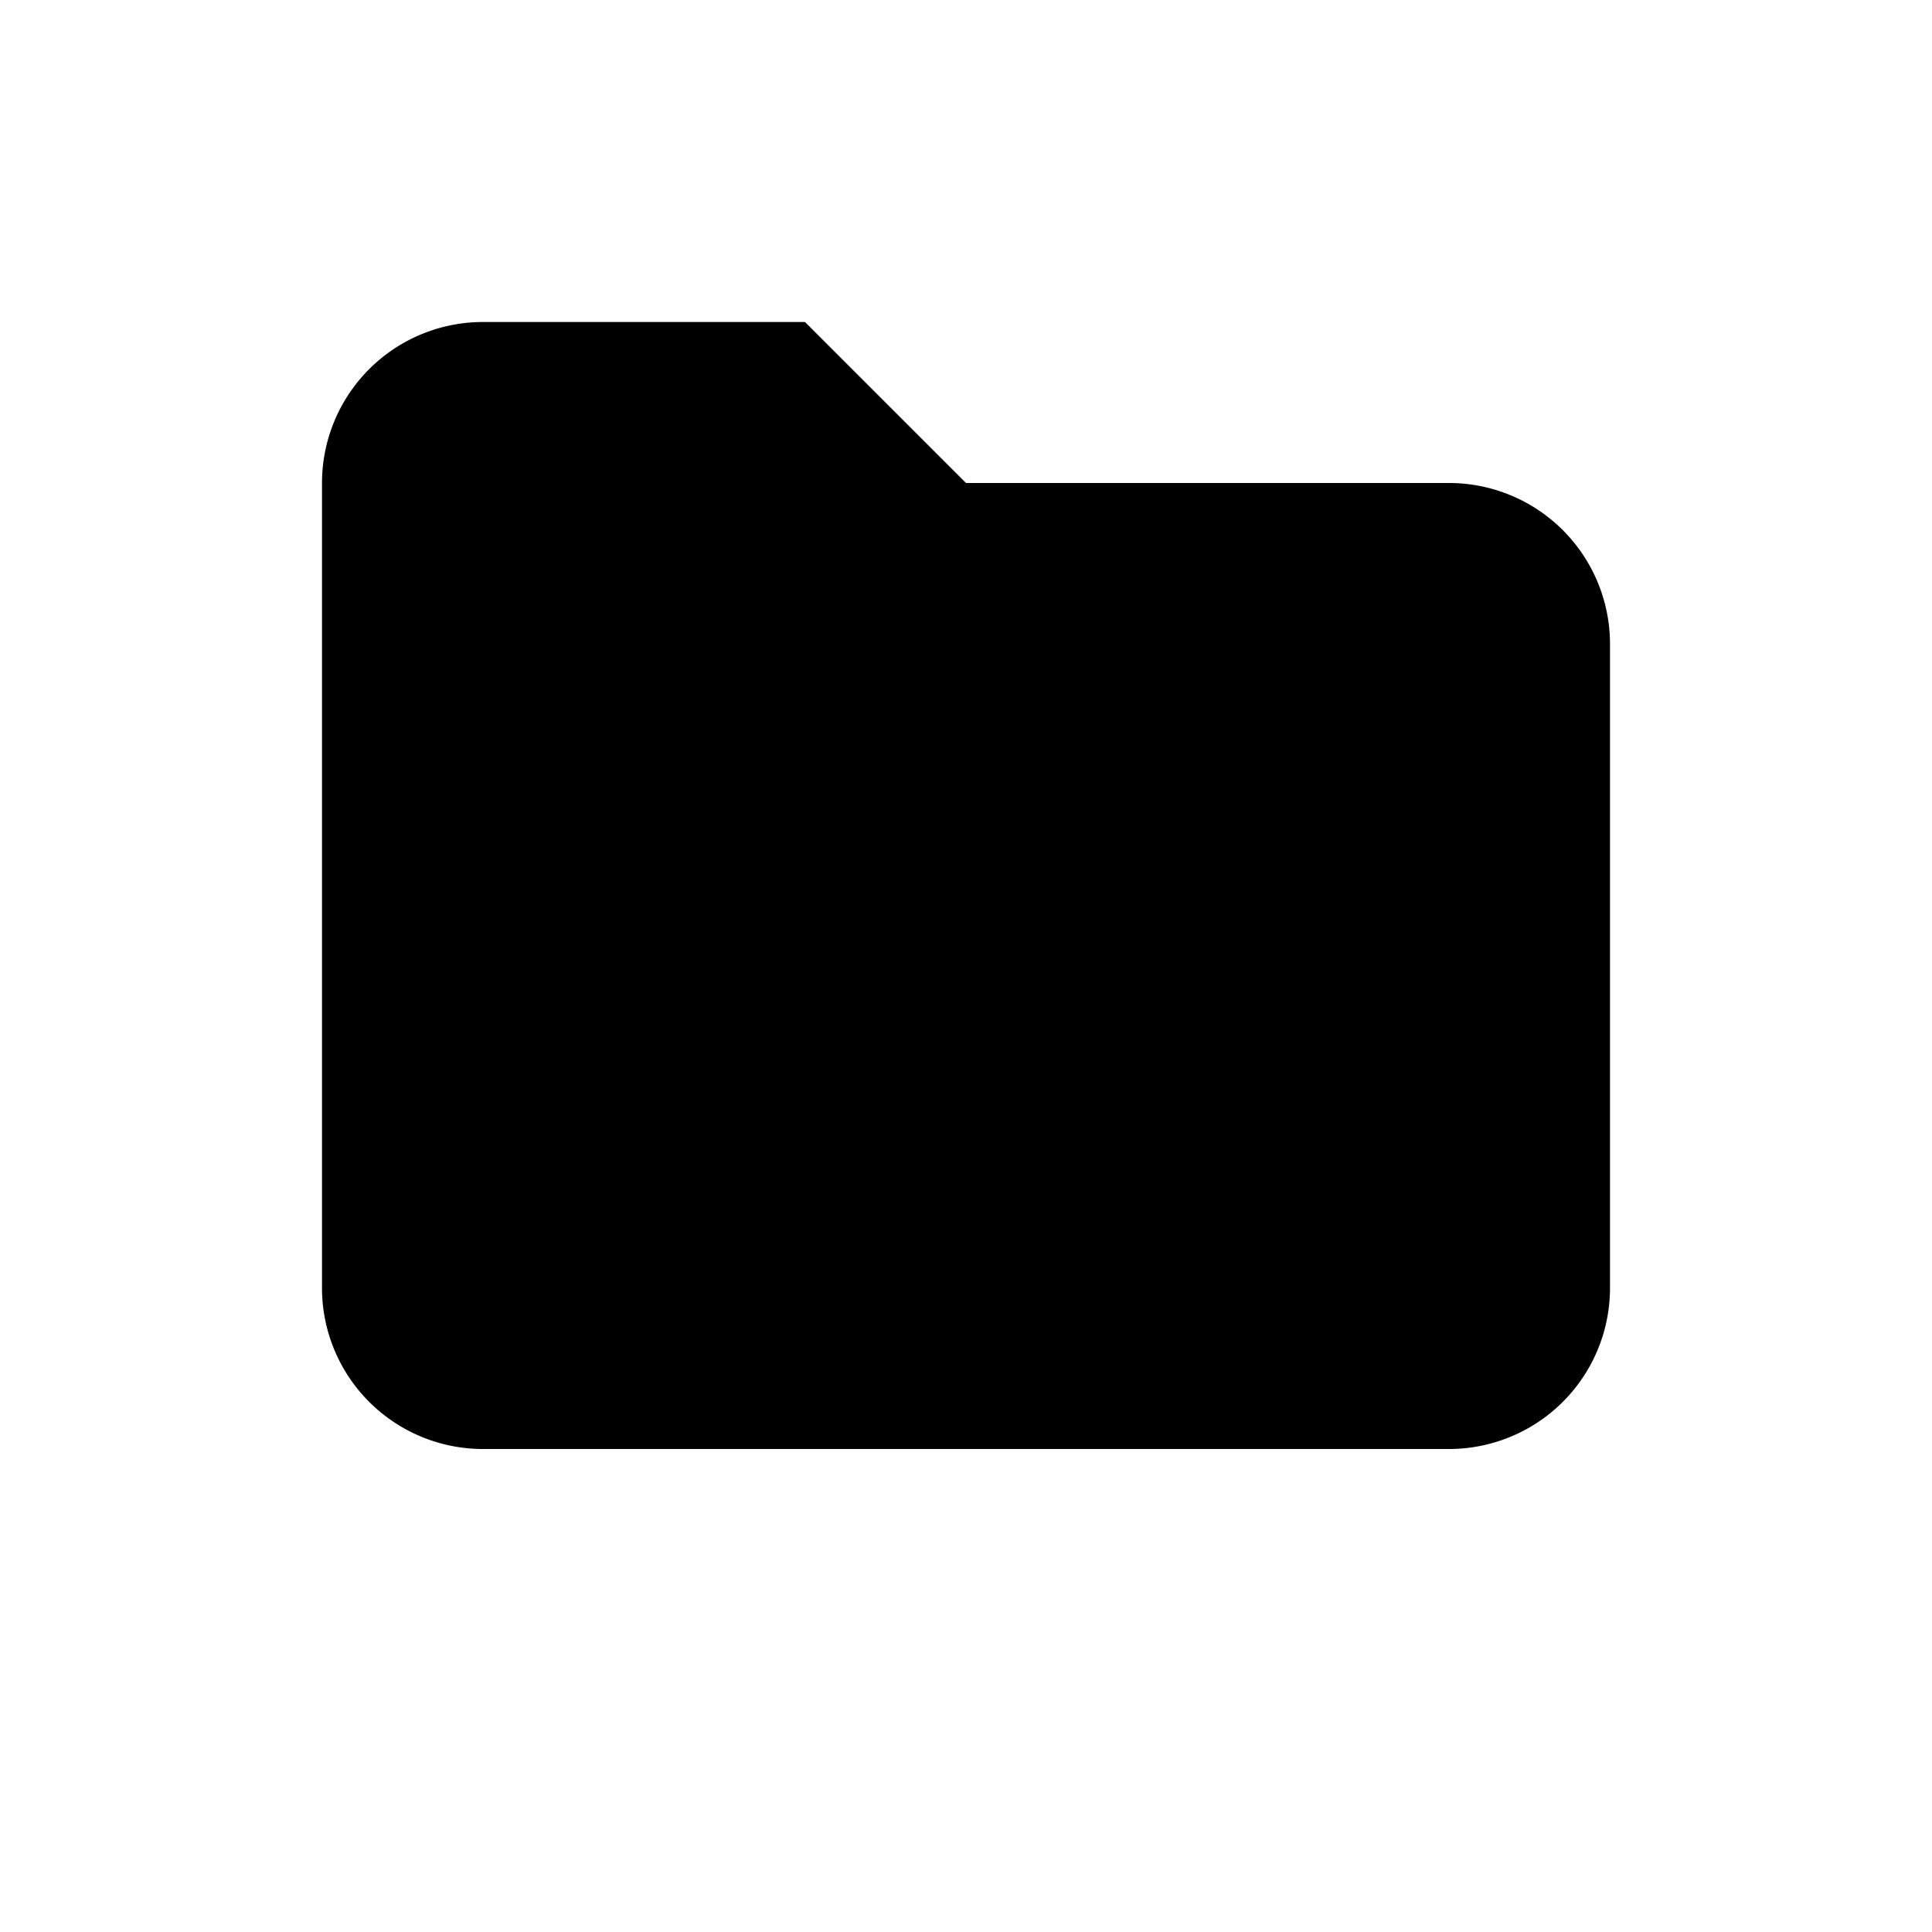 <svg xmlns="http://www.w3.org/2000/svg" width="20" height="20" viewBox="0 0 24 24" fill="currentColor" aria-hidden="true"><path d="M10 4l2 2h6a2 2 0 0 1 2 2v8a2 2 0 0 1-2 2H6a2 2 0 0 1-2-2V6a2 2 0 0 1 2-2h4z"/></svg>